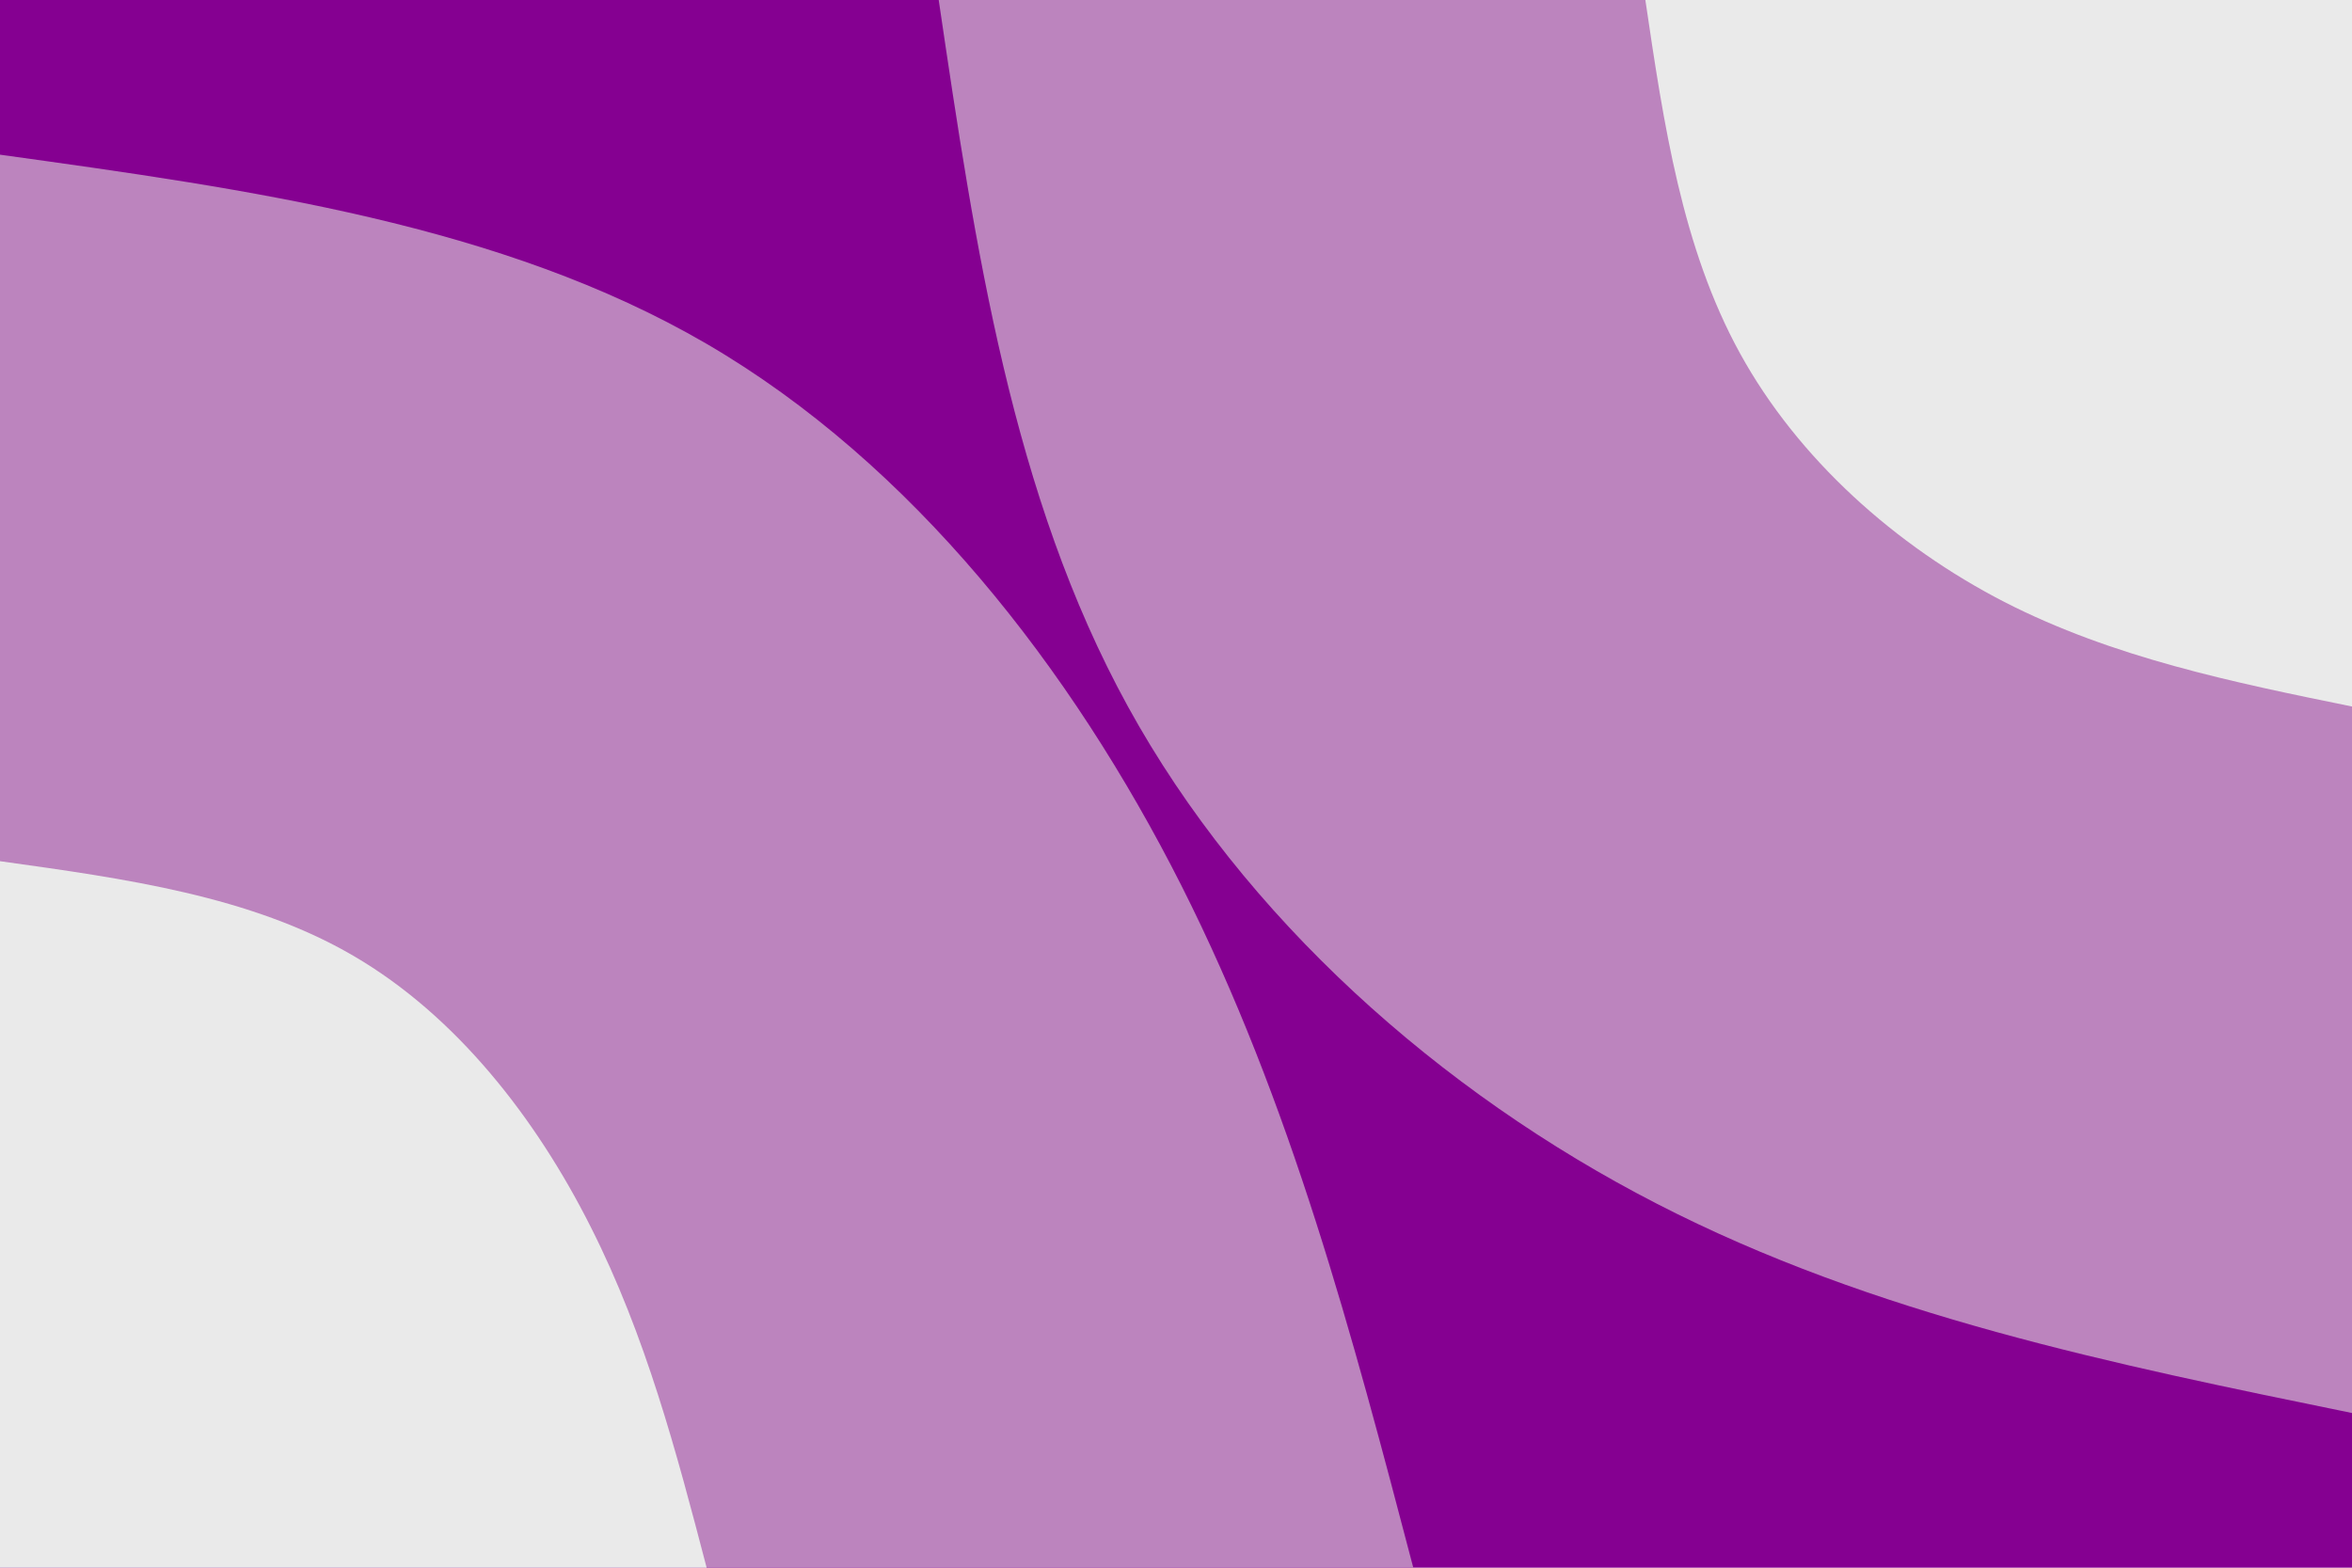 <svg id="visual" viewBox="0 0 900 600" width="900" height="600" xmlns="http://www.w3.org/2000/svg" xmlns:xlink="http://www.w3.org/1999/xlink" version="1.1"><rect x="0" y="0" width="900" height="600" fill="#850091"></rect><defs><linearGradient id="grad1_0" x1="33.3%" y1="0%" x2="100%" y2="100%"><stop offset="20%" stop-color="#eaeaea" stop-opacity="1"></stop><stop offset="80%" stop-color="#eaeaea" stop-opacity="1"></stop></linearGradient></defs><defs><linearGradient id="grad1_1" x1="33.3%" y1="0%" x2="100%" y2="100%"><stop offset="20%" stop-color="#eaeaea" stop-opacity="1"></stop><stop offset="80%" stop-color="#850091" stop-opacity="1"></stop></linearGradient></defs><defs><linearGradient id="grad2_0" x1="0%" y1="0%" x2="66.7%" y2="100%"><stop offset="20%" stop-color="#eaeaea" stop-opacity="1"></stop><stop offset="80%" stop-color="#eaeaea" stop-opacity="1"></stop></linearGradient></defs><defs><linearGradient id="grad2_1" x1="0%" y1="0%" x2="66.7%" y2="100%"><stop offset="20%" stop-color="#850091" stop-opacity="1"></stop><stop offset="80%" stop-color="#eaeaea" stop-opacity="1"></stop></linearGradient></defs><g transform="translate(900, 0)"><path d="M0 540.8C-91.4 522.1 -182.9 503.5 -266 460.7C-349.1 418 -424 351.2 -468.4 270.4C-512.8 189.6 -526.8 94.8 -540.8 0L0 0Z" fill="#bc84be"></path><path d="M0 270.4C-45.7 261.1 -91.4 251.7 -133 230.4C-174.6 209 -212 175.6 -234.2 135.2C-256.4 94.8 -263.4 47.4 -270.4 0L0 0Z" fill="#eaeaea"></path></g><g transform="translate(0, 600)"><path d="M0 -540.8C96 -527.5 191.9 -514.1 270.4 -468.4C348.9 -422.6 409.9 -344.5 452.1 -261C494.2 -177.5 517.5 -88.8 540.8 0L0 0Z" fill="#bc84be"></path><path d="M0 -270.4C48 -263.7 96 -257.1 135.2 -234.2C174.5 -211.3 205 -172.2 226 -130.5C247.1 -88.8 258.8 -44.4 270.4 0L0 0Z" fill="#eaeaea"></path></g></svg>